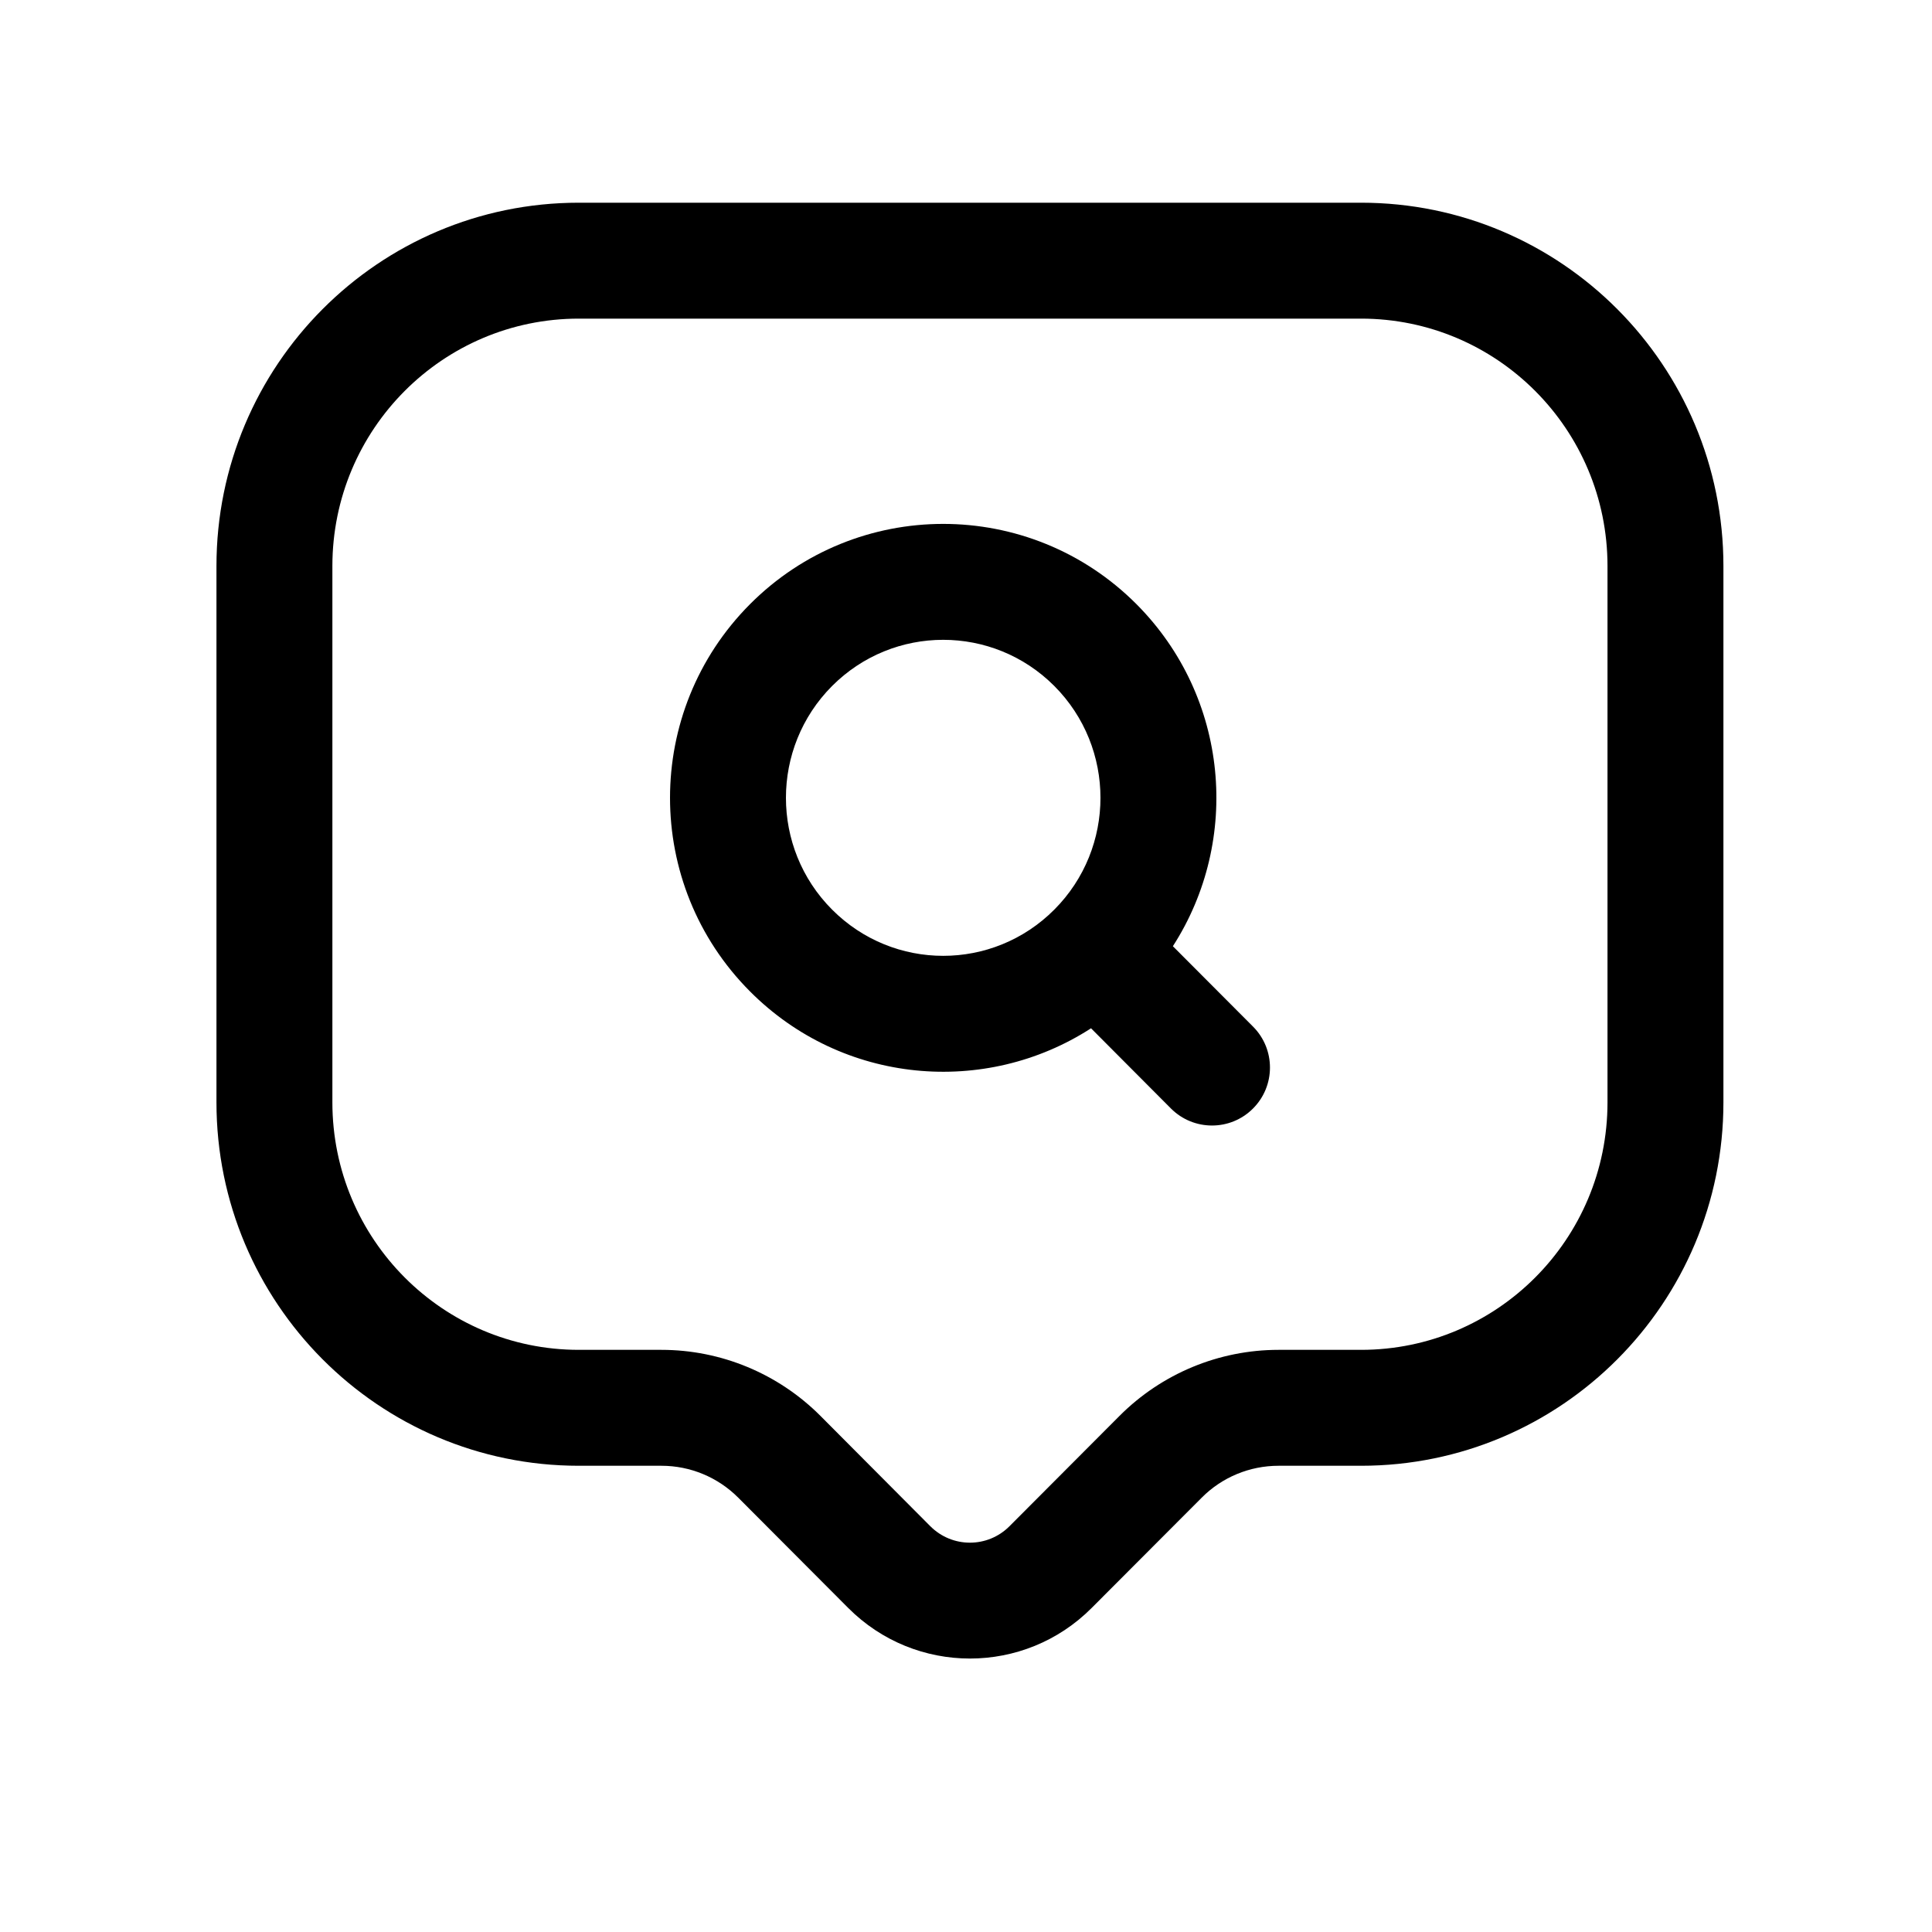 <svg width="25" height="25" viewBox="0 0 25 25" fill="none" xmlns="http://www.w3.org/2000/svg">
<path fill-rule="evenodd" clip-rule="evenodd" d="M2.801 7.325C2.801 4.73 4.898 2.623 7.49 2.623H17.612C20.204 2.623 22.301 4.73 22.301 7.325V14.264C22.301 16.859 20.205 18.967 17.612 18.967H16.544C16.171 18.967 15.813 19.115 15.55 19.38L14.127 20.806C13.257 21.68 11.845 21.68 10.975 20.806L9.553 19.38C9.289 19.115 8.932 18.967 8.559 18.967H7.49C4.898 18.967 2.801 16.859 2.801 14.264V7.325ZM7.49 4.123C5.731 4.123 4.301 5.554 4.301 7.325V14.264C4.301 16.035 5.731 17.467 7.49 17.467H8.559C9.33 17.467 10.07 17.774 10.616 18.321L12.037 19.748C12.322 20.034 12.781 20.033 13.064 19.748L14.487 18.321C14.487 18.321 14.487 18.321 14.487 18.321C15.033 17.774 15.773 17.467 16.544 17.467H17.612C19.371 17.467 20.801 16.036 20.801 14.264V7.325C20.801 5.554 19.371 4.123 17.612 4.123H7.49Z" fill="black"/>
<path fill-rule="evenodd" clip-rule="evenodd" d="M13.643 8.877C12.848 8.08 11.562 8.08 10.767 8.877C9.971 9.676 9.971 10.972 10.767 11.77C11.562 12.568 12.848 12.568 13.643 11.77C14.439 10.972 14.439 9.676 13.643 8.877ZM9.705 7.818C11.085 6.433 13.325 6.433 14.706 7.818C15.904 9.021 16.061 10.871 15.177 12.244L16.215 13.285C16.507 13.578 16.506 14.053 16.213 14.345C15.92 14.638 15.445 14.637 15.152 14.344L14.118 13.306C12.748 14.191 10.903 14.032 9.705 12.829C8.325 11.445 8.325 9.203 9.705 7.818Z" fill="black"/>
</svg>